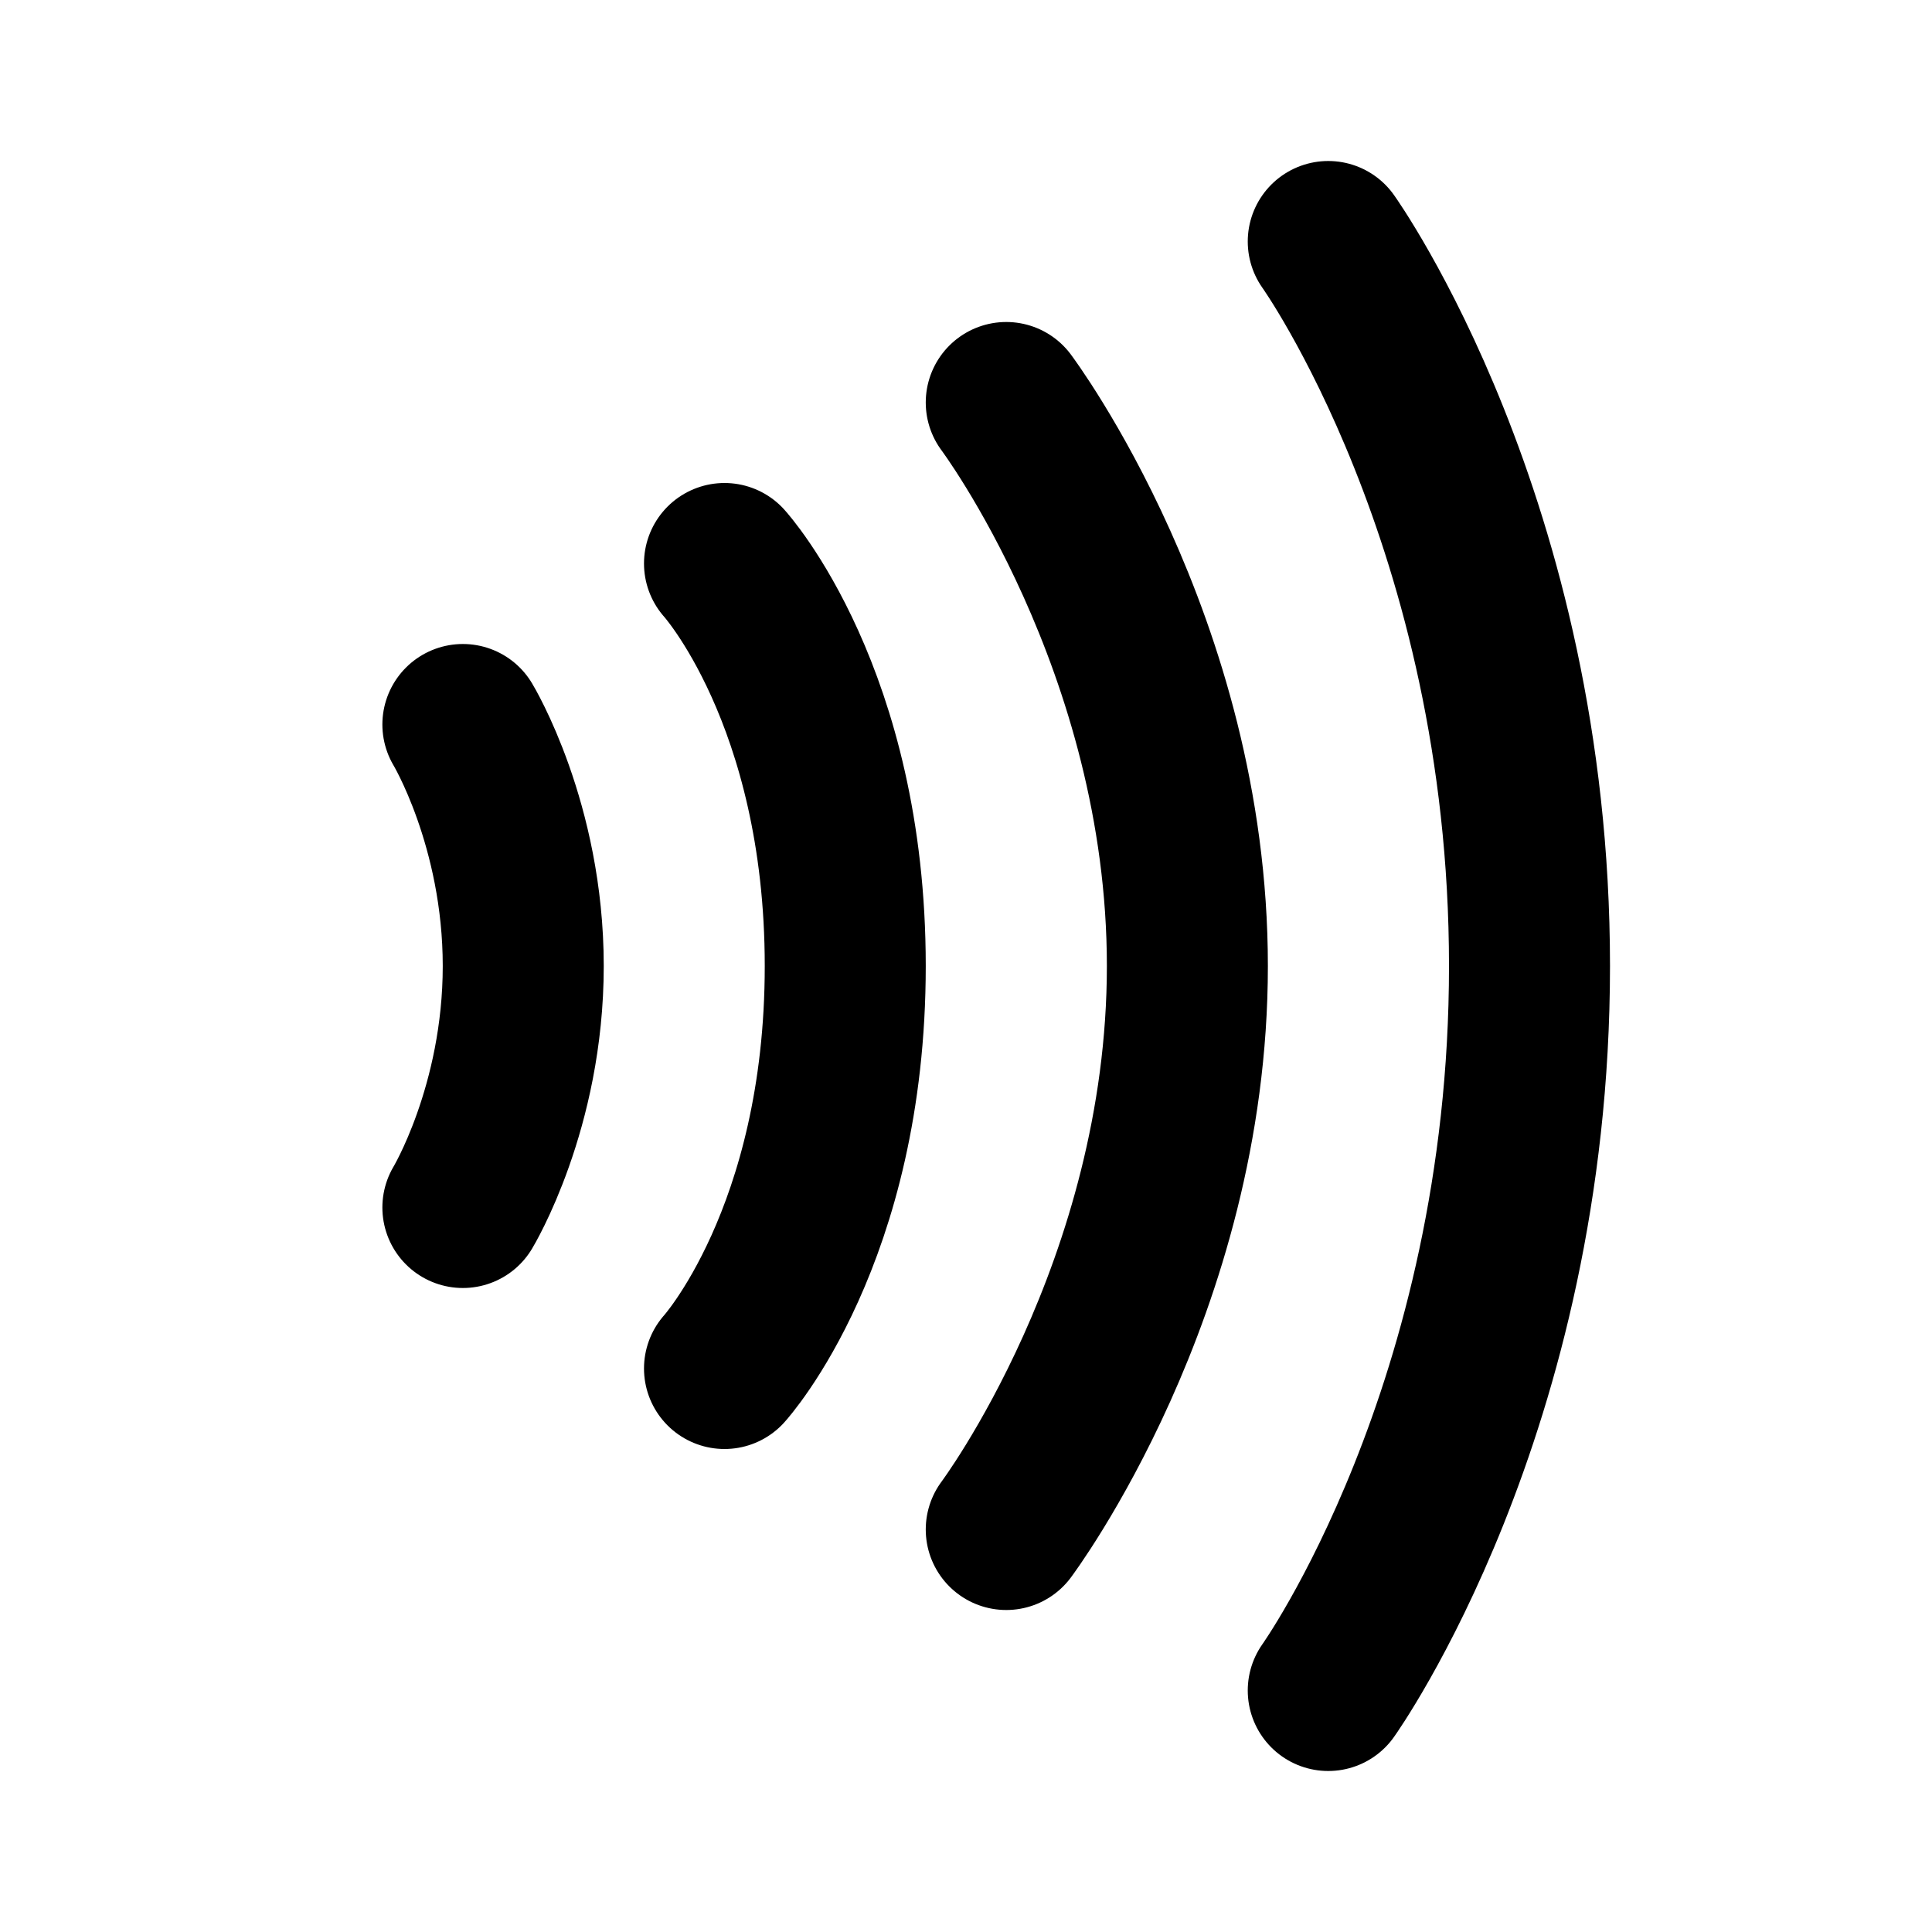 <svg width="24" height="24" fill="none" xmlns="http://www.w3.org/2000/svg">
    <path d="M16.5 3S19 6.5 19 12s-2.5 9-2.5 9m-4-16s2.25 3 2.25 7-2.25 7-2.25 7M9 7s1.5 1.652 1.5 5S9 17 9 17M5.75 9s.75 1.24.75 3-.75 3-.75 3" stroke="currentColor" stroke-width="2" stroke-linecap="round"/>
</svg>
